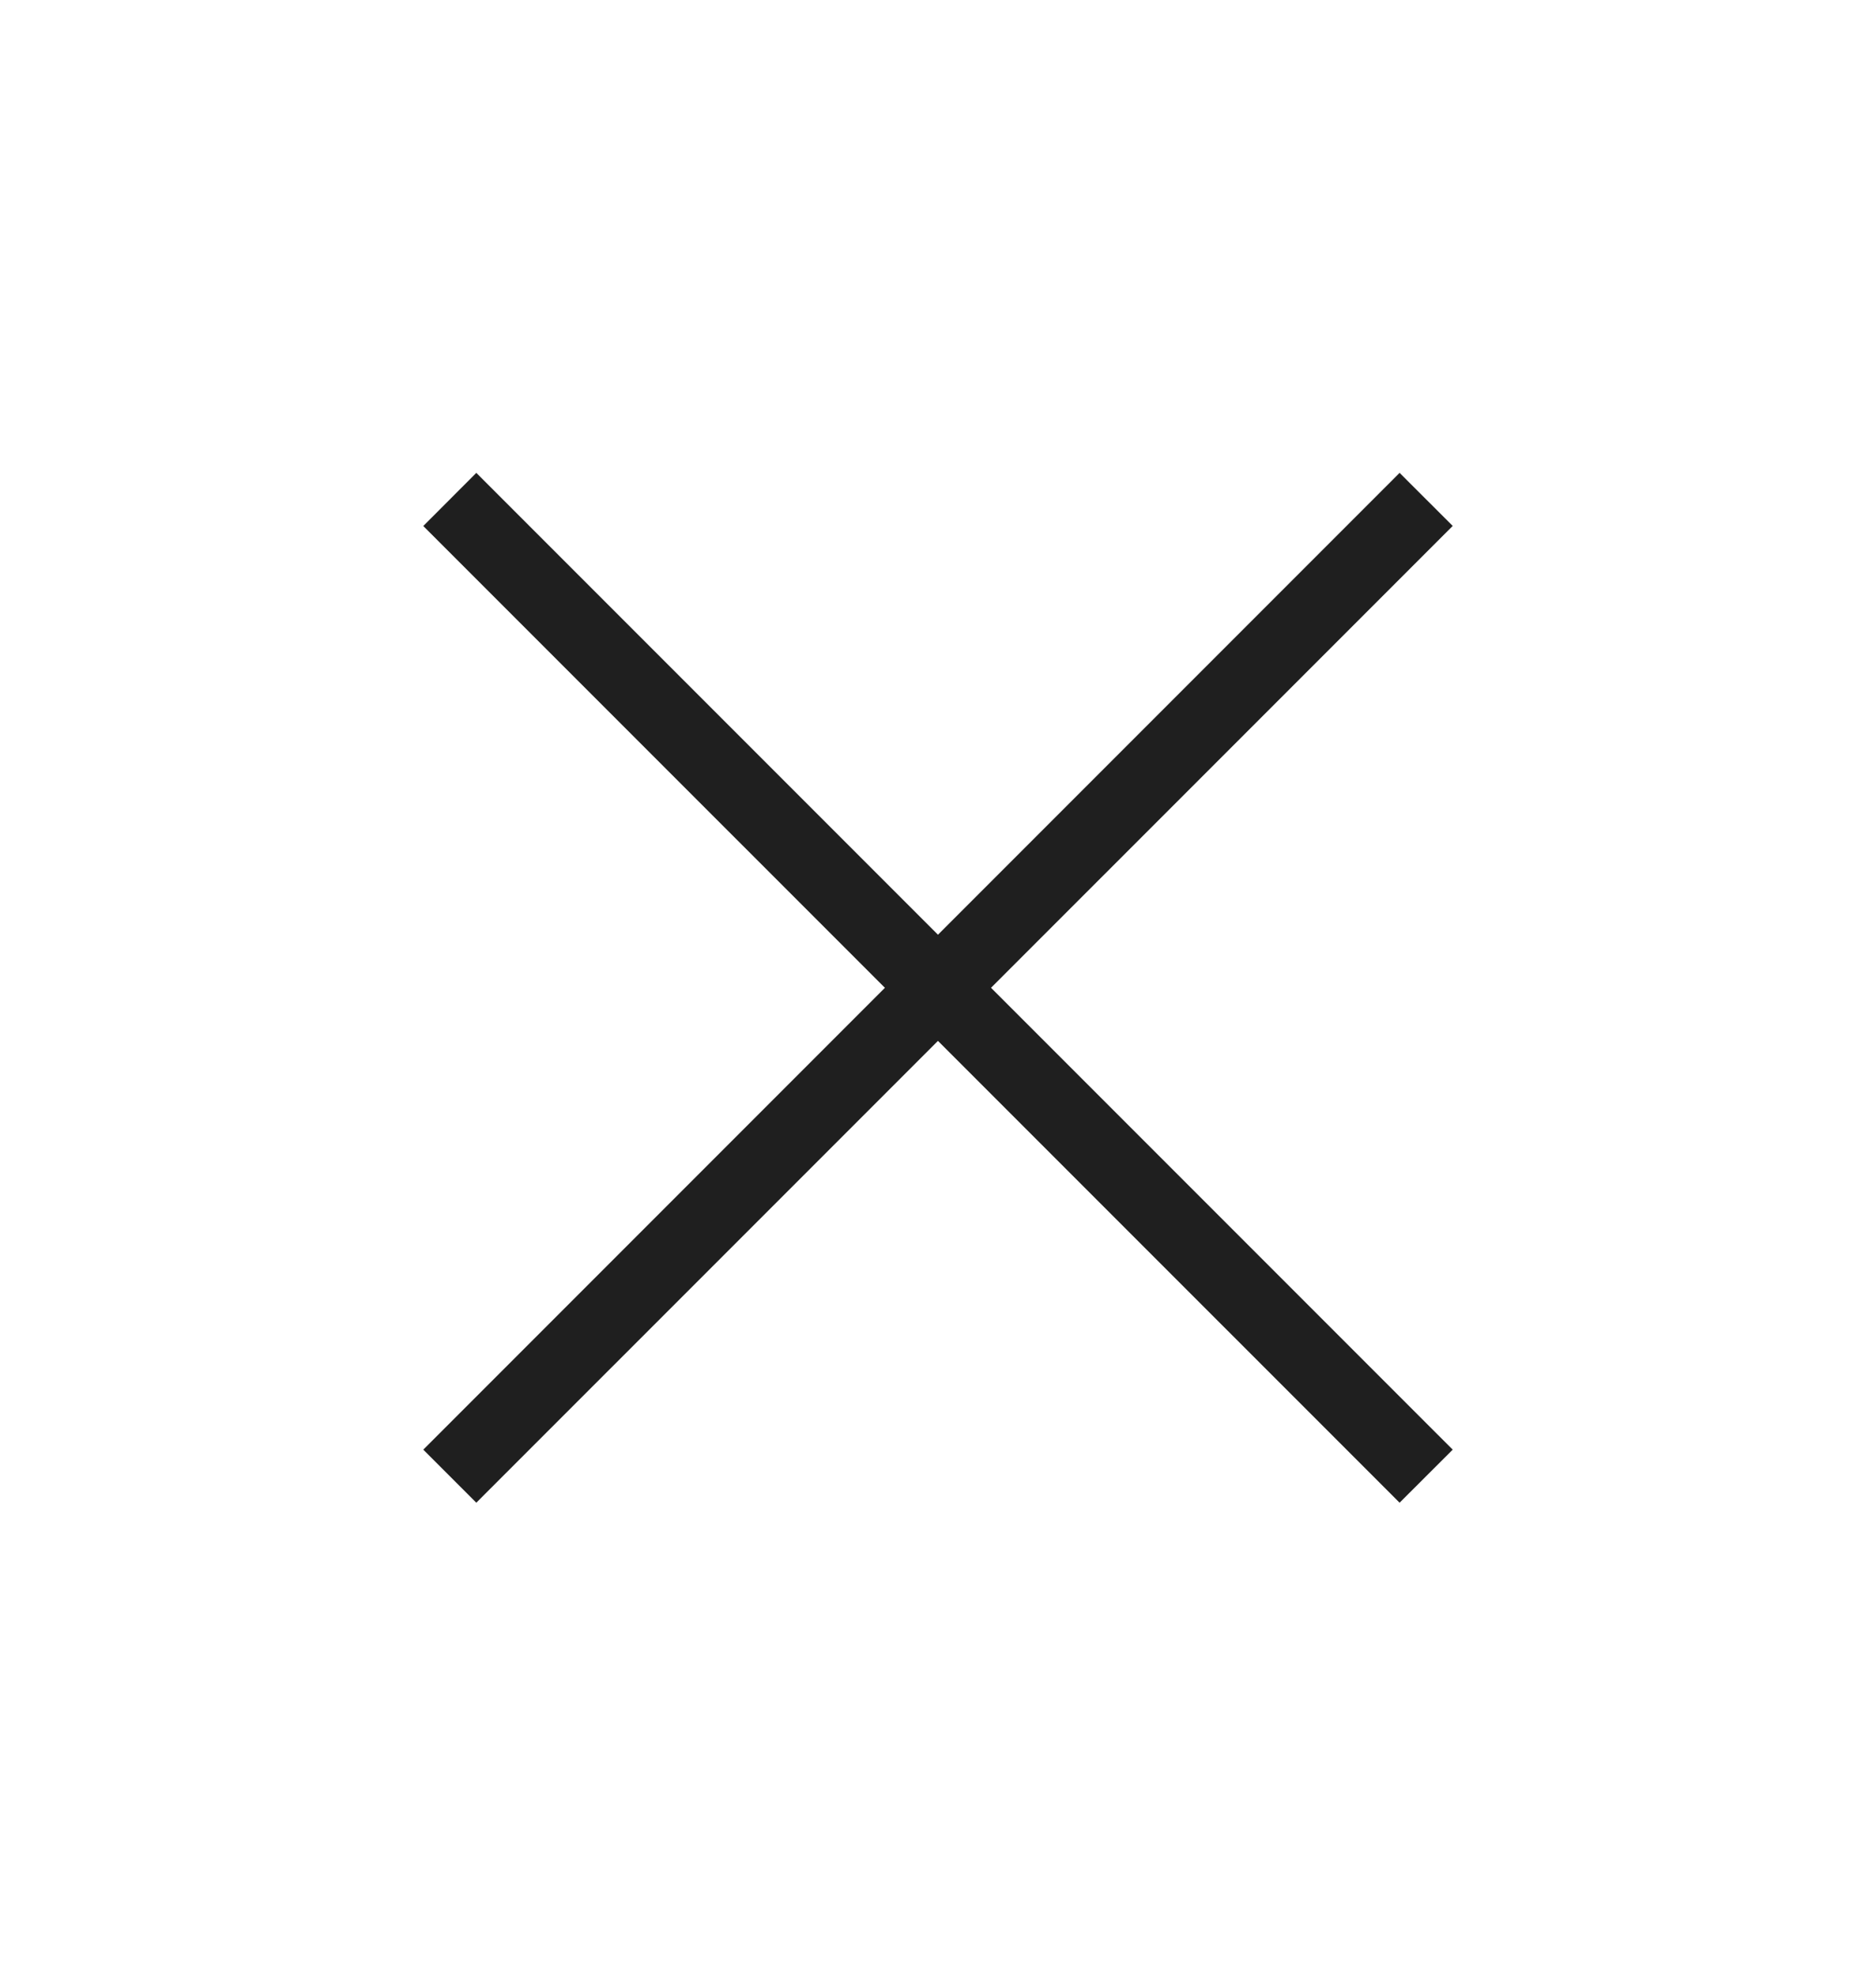 <svg width="19" height="20" viewBox="0 0 19 20" fill="none" xmlns="http://www.w3.org/2000/svg">
<path d="M14.175 4.787L14.713 5.324L4.824 15.212L4.287 14.675L14.175 4.787Z" fill="#1F1F1F"/>
<path d="M4.824 4.787L14.713 14.675L14.175 15.212L4.287 5.325L4.824 4.787Z" fill="#1F1F1F"/>
</svg>
